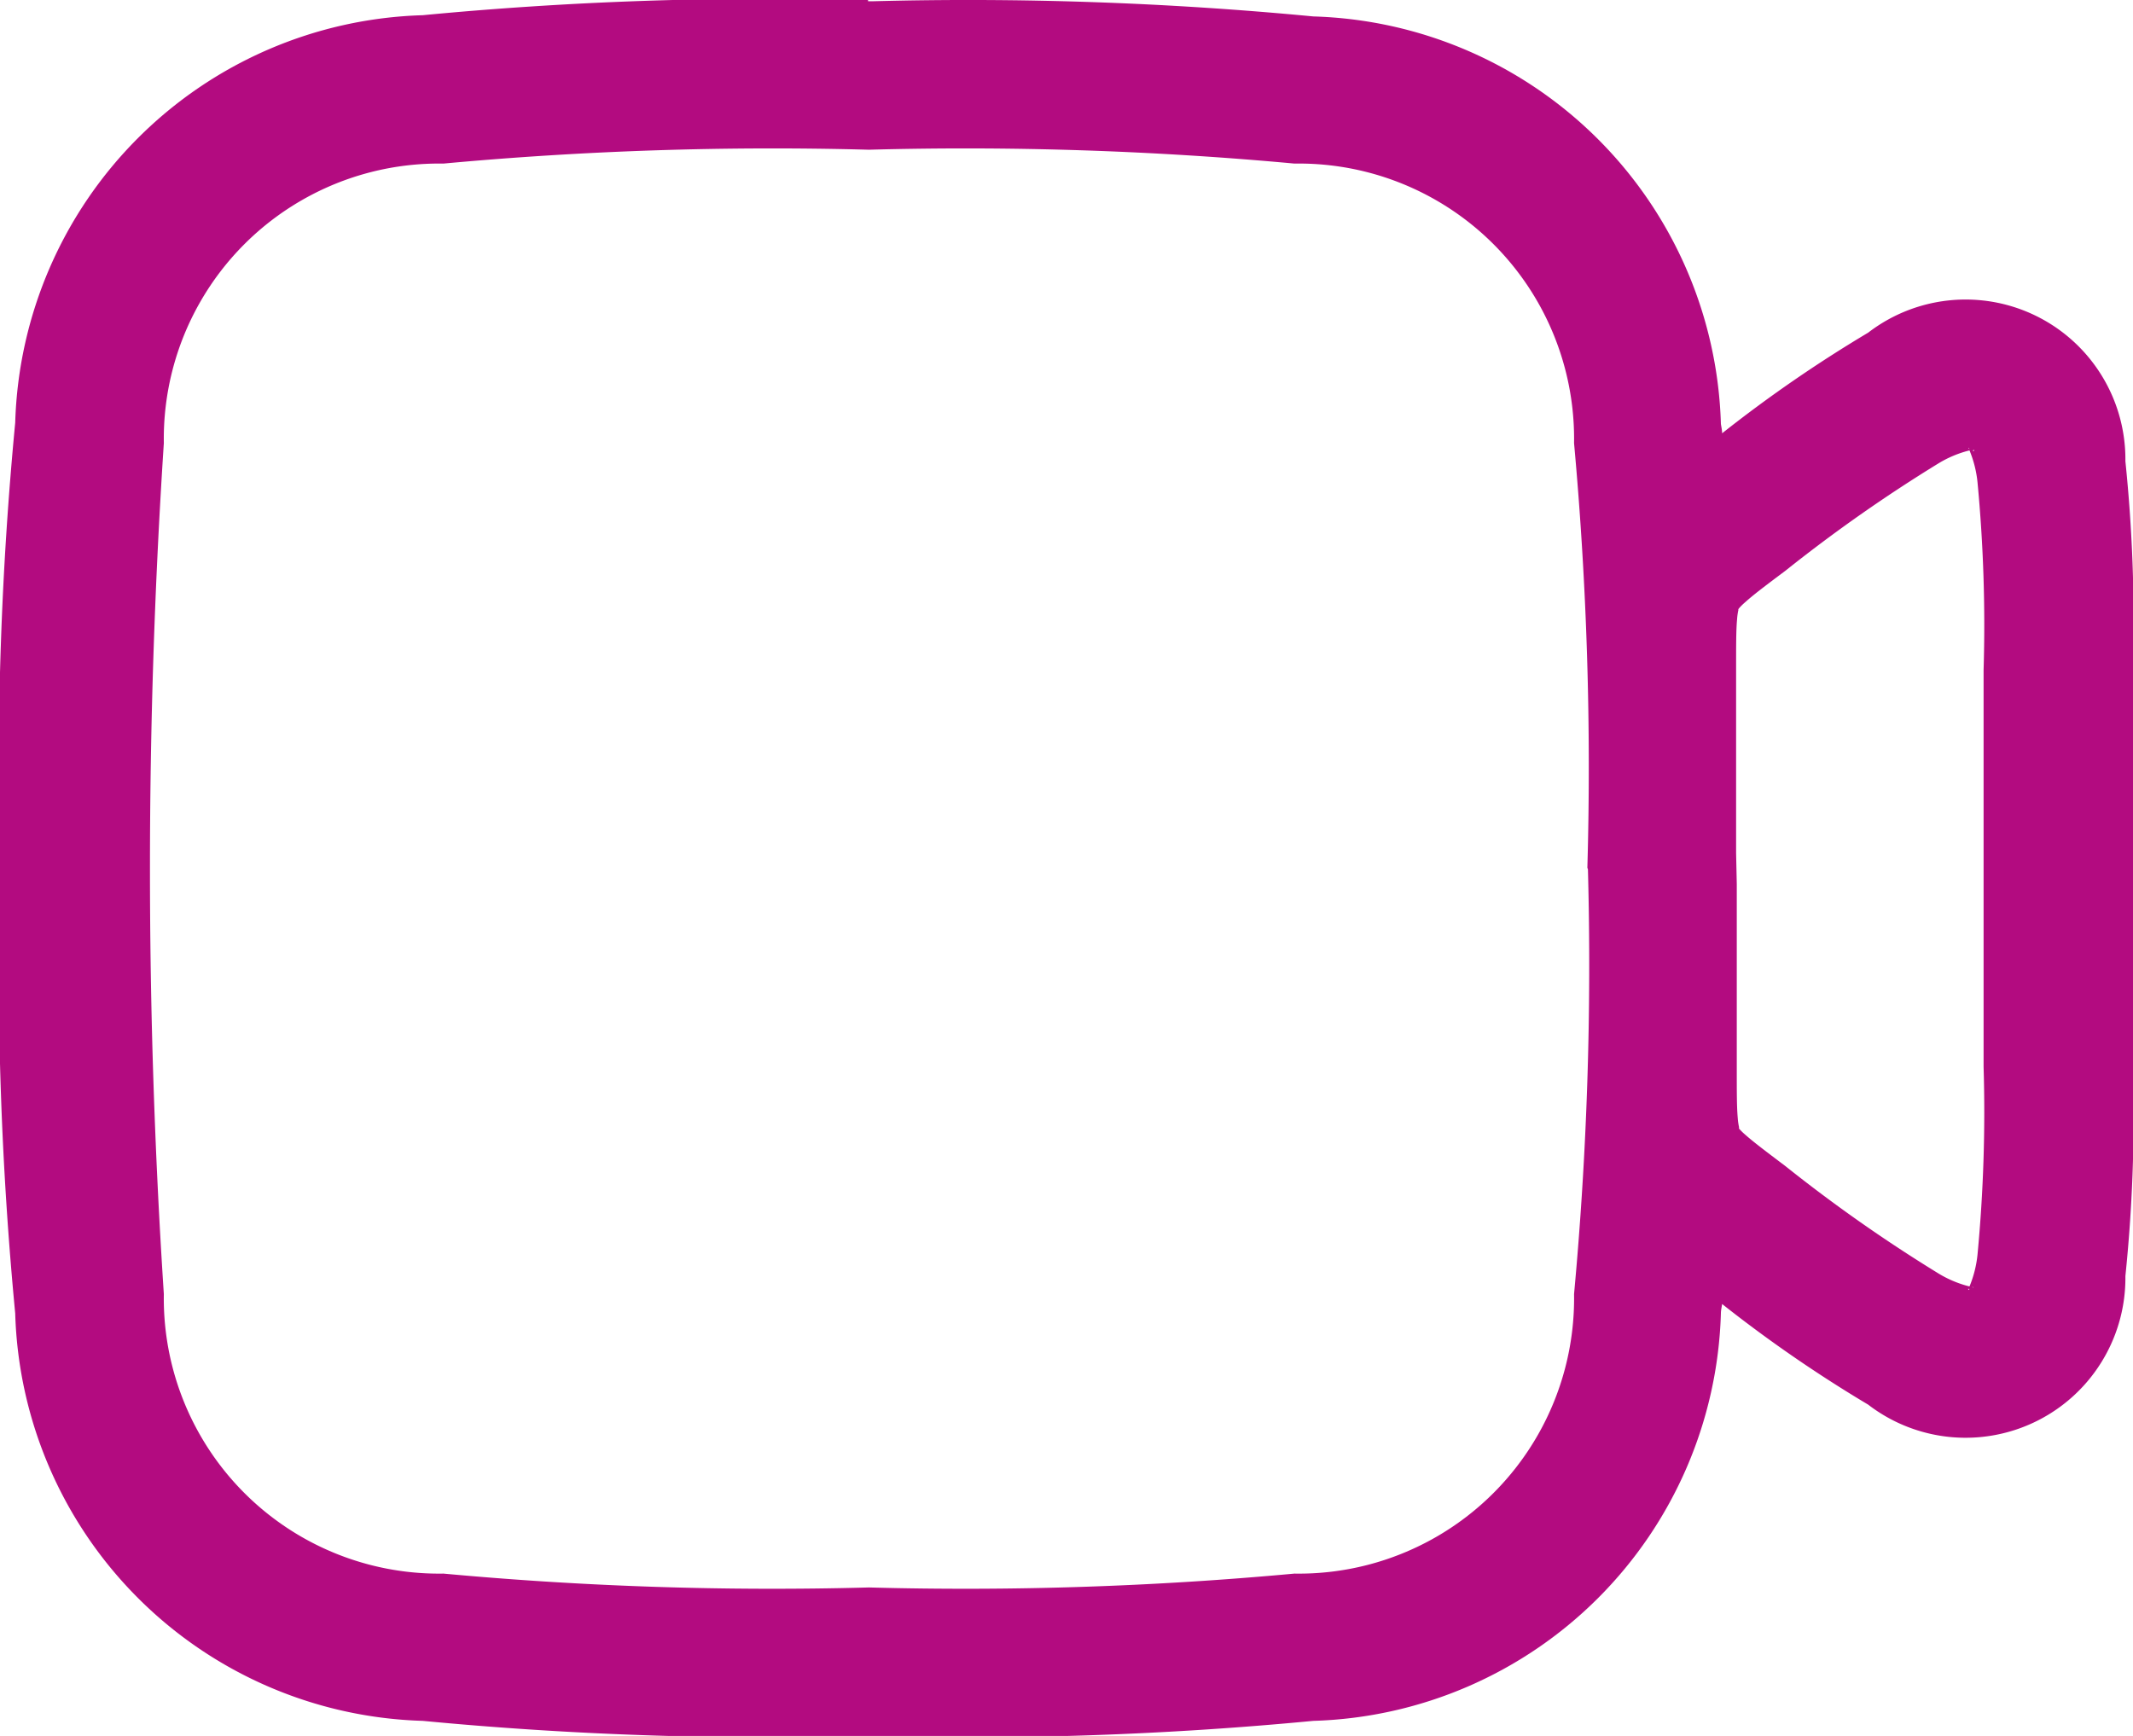 <svg xmlns="http://www.w3.org/2000/svg" width="19.073" height="15.525" viewBox="0 0 19.073 15.525">
  <g id="Group_2782" data-name="Group 2782" transform="translate(-9.552 -12.004)">
    <path id="Path_305" data-name="Path 305" d="M54.012,279.25h-.05a32.44,32.44,0,0,0-3.932.136,3.755,3.755,0,0,0-3.644,3.644,32.426,32.426,0,0,0-.136,3.933h0v.1h0a32.425,32.425,0,0,0,.136,3.933,3.755,3.755,0,0,0,3.644,3.644,32.44,32.44,0,0,0,3.932.136h.1a32.439,32.439,0,0,0,3.932-.136,3.755,3.755,0,0,0,3.644-3.644c0-.027.007-.056.011-.084a12.073,12.073,0,0,0,1.306.9,1.429,1.429,0,0,0,2.3-1.15,13.932,13.932,0,0,0,.068-1.816v-3.655a13.932,13.932,0,0,0-.068-1.816,1.429,1.429,0,0,0-2.3-1.15,12.078,12.078,0,0,0-1.306.9c0-.028-.007-.057-.011-.084a3.755,3.755,0,0,0-3.644-3.644,32.44,32.44,0,0,0-3.932-.136h-.05Zm7.762,7.629v-1.64c0-.229,0-.358.009-.454a.536.536,0,0,1,.011-.078l0-.009v0h0l.006-.008a.542.542,0,0,1,.056-.055c.072-.065.175-.143.358-.28a13.593,13.593,0,0,1,1.373-.963,1,1,0,0,1,.274-.114,1.013,1.013,0,0,1,.072.288,13.523,13.523,0,0,1,.054,1.676v3.549a13.523,13.523,0,0,1-.054,1.676,1.013,1.013,0,0,1-.072.288,1,1,0,0,1-.274-.114,13.6,13.6,0,0,1-1.373-.963c-.183-.138-.286-.216-.358-.28a.545.545,0,0,1-.056-.055l0-.005,0,0h0v0l0-.009a.536.536,0,0,1-.011-.077c-.009-.1-.009-.225-.009-.454v-1.641m-1.331-.134a31.921,31.921,0,0,1-.124,3.8,2.461,2.461,0,0,1-2.5,2.5,31.951,31.951,0,0,1-3.805.124,31.951,31.951,0,0,1-3.805-.124,2.461,2.461,0,0,1-2.5-2.5,58.428,58.428,0,0,1,0-7.61,2.461,2.461,0,0,1,2.5-2.5,31.952,31.952,0,0,1,3.805-.124,31.952,31.952,0,0,1,3.805.124,2.461,2.461,0,0,1,2.5,2.5A31.922,31.922,0,0,1,60.444,287.012Zm3.453-3.74s0,0-.012,0A.021.021,0,0,1,63.9,283.272Zm-.041-.015a.037.037,0,0,1-.008-.009S63.852,283.25,63.856,283.257Zm-.008,7.519a.024.024,0,0,1,.008-.009C63.852,290.775,63.849,290.777,63.848,290.777Zm.037-.023c.007,0,.011,0,.012,0A.02.02,0,0,1,63.885,290.754Z" transform="translate(-36.698 -267.246)" fill="#b30b80" fill-rule="evenodd"/>
  </g>
</svg>
